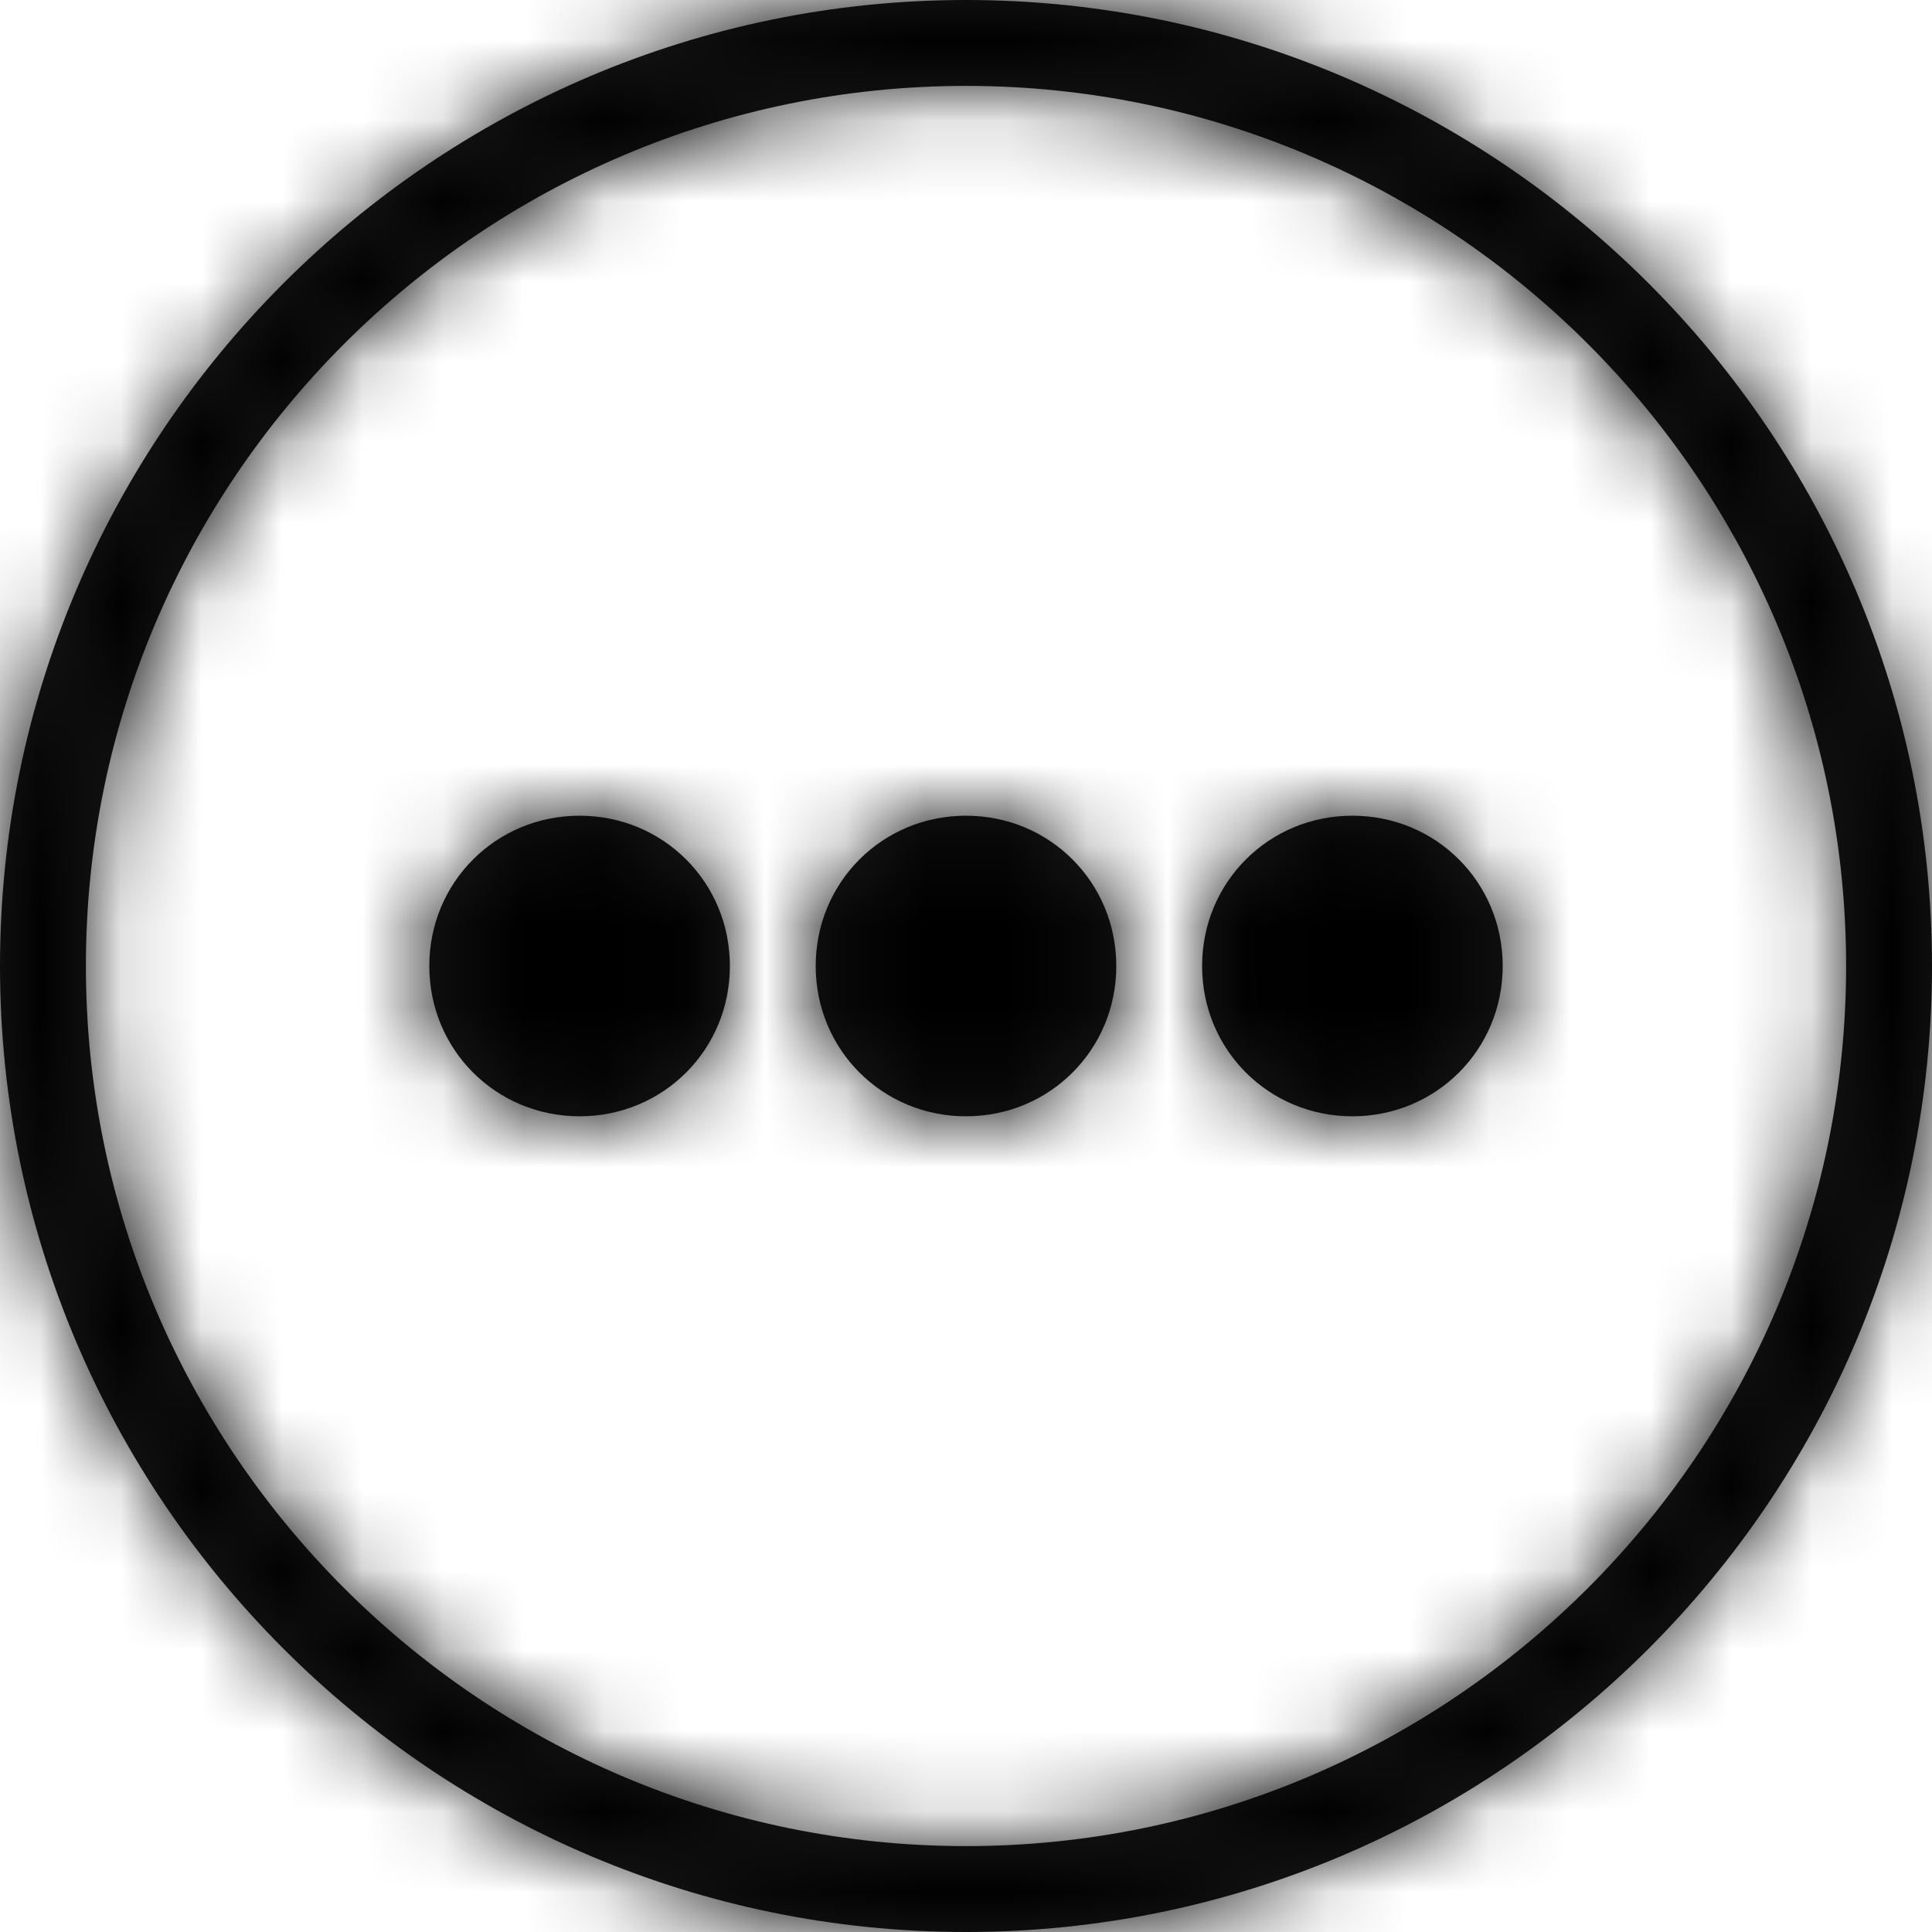 <?xml version="1.0" encoding="UTF-8"?>
<svg width="24px" height="24px" viewBox="0 0 24 24" version="1.1" xmlns="http://www.w3.org/2000/svg" xmlns:xlink="http://www.w3.org/1999/xlink">
    <!-- Generator: Sketch 53.2 (72643) - https://sketchapp.com -->
    <title>icons/more-options</title>
    <desc>Created with Sketch.</desc>
    <defs>
        <path d="M9.067,12 C9.067,13.04 8.24,13.867 7.2,13.867 C6.16,13.867 5.333,13.04 5.333,12 C5.333,10.96 6.16,10.133 7.2,10.133 C8.24,10.133 9.067,10.96 9.067,12 Z M12,10.133 C10.96,10.133 10.133,10.96 10.133,12 C10.133,13.04 10.96,13.867 12,13.867 C13.04,13.867 13.867,13.04 13.867,12 C13.867,10.96 13.04,10.133 12,10.133 Z M16.8,10.133 C15.76,10.133 14.933,10.96 14.933,12 C14.933,13.04 15.76,13.867 16.8,13.867 C17.84,13.867 18.667,13.04 18.667,12 C18.667,10.96 17.84,10.133 16.8,10.133 Z M24,12 C24,18.613 18.613,24 12,24 C5.387,24 0,18.613 0,12 C0,5.387 5.387,0 12,0 C18.613,0 24,5.387 24,12 Z M22.933,12 C22.933,5.973 18.027,1.067 12,1.067 C5.973,1.067 1.067,5.973 1.067,12 C1.067,18.027 5.973,22.933 12,22.933 C18.027,22.933 22.933,18.027 22.933,12 Z" id="path-1"></path>
    </defs>
    <g id="Guidelines" stroke="none" stroke-width="1" fill="none" fill-rule="evenodd">
        <g id="icons-badges-variations" transform="translate(-327, -237)">
            <g id="icons/more-options" transform="translate(327, 237)">
                <mask id="mask-2" fill="white">
                    <use xlink:href="#path-1"></use>
                </mask>
                <use id="Shape" fill="#1A1A1A" fill-rule="nonzero" xlink:href="#path-1"></use>
                <g id="color/black-tint/0-000000" mask="url(#mask-2)" fill="#000000" fill-rule="evenodd">
                    <rect id="gray-70-4A4A4A" x="0" y="0" width="24" height="24"></rect>
                </g>
            </g>
        </g>
    </g>
</svg>